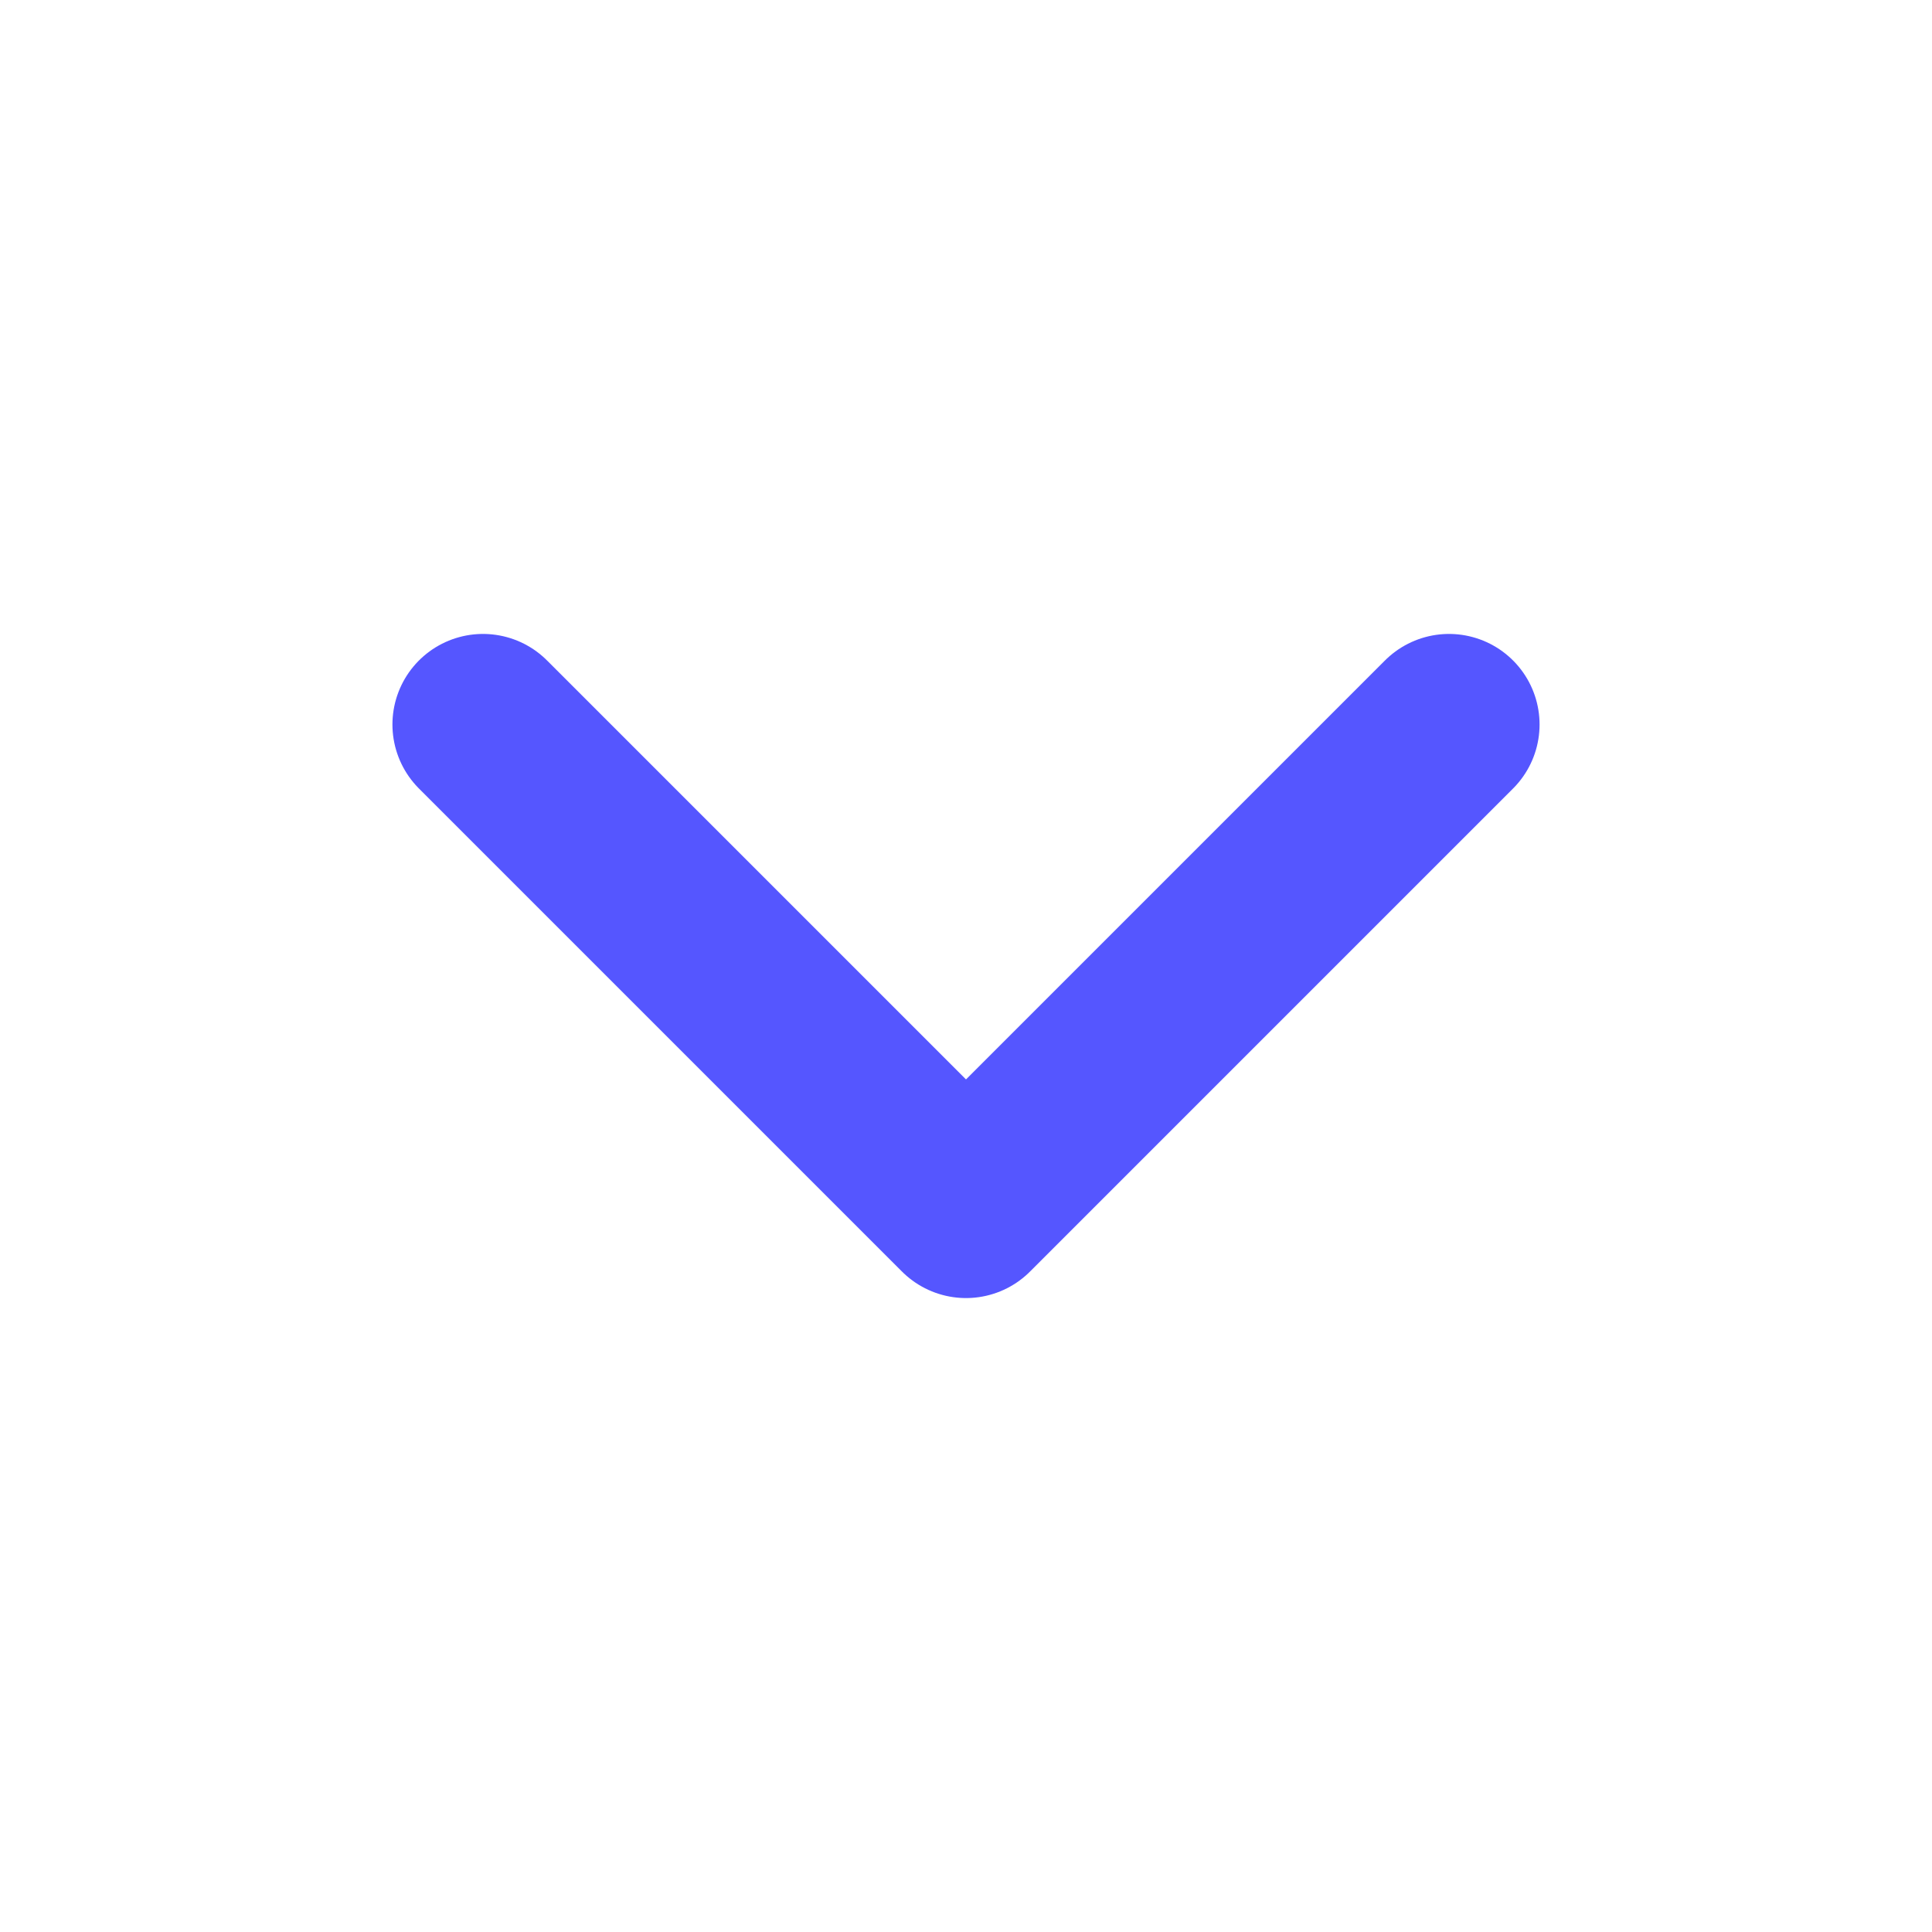 <svg width="16" height="16" viewBox="0 0 16 16" fill="none" xmlns="http://www.w3.org/2000/svg">
<path d="M4 6L8 10L12 6" stroke="#5556FF" stroke-width="1.5" stroke-linecap="round" stroke-linejoin="round"/>
</svg>

